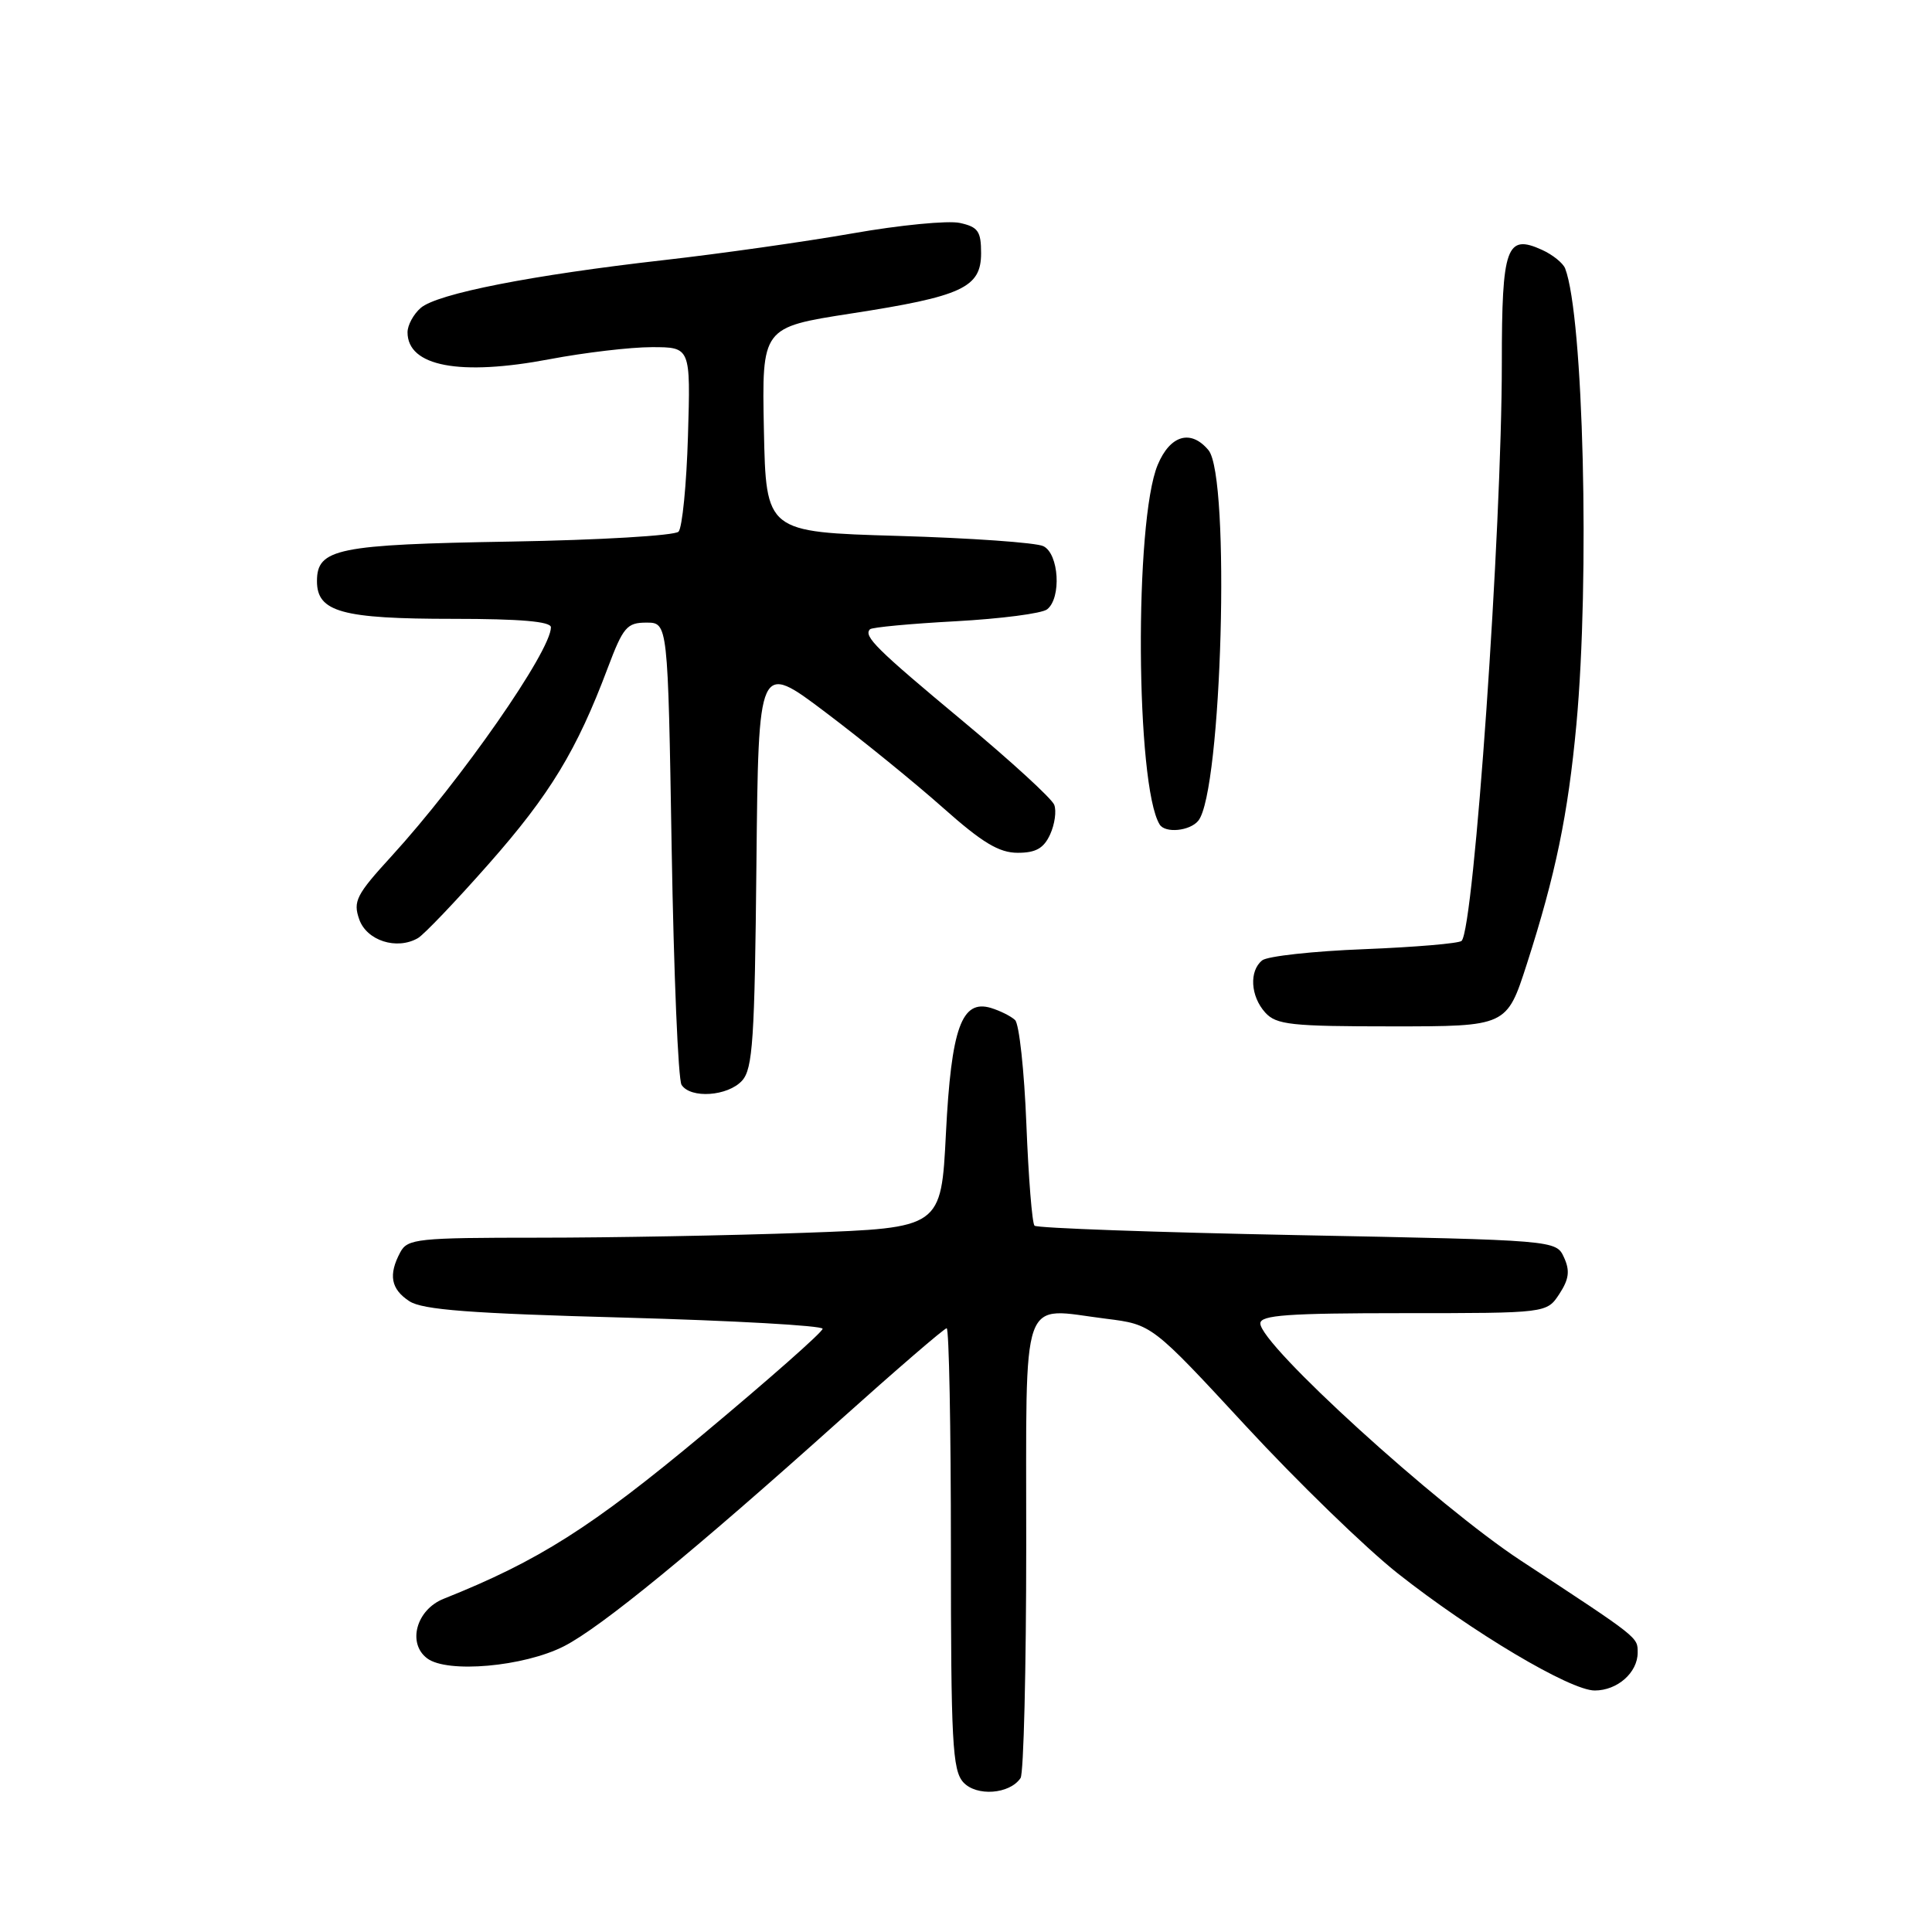 <?xml version="1.0" encoding="UTF-8" standalone="no"?>
<!DOCTYPE svg PUBLIC "-//W3C//DTD SVG 1.1//EN" "http://www.w3.org/Graphics/SVG/1.1/DTD/svg11.dtd" >
<svg xmlns="http://www.w3.org/2000/svg" xmlns:xlink="http://www.w3.org/1999/xlink" version="1.1" viewBox="0 0 256 256">
 <g >
 <path fill="currentColor"
d=" M 135.23 235.60 C 135.64 234.99 135.98 221.12 135.98 204.77 C 136.00 170.61 135.05 173.31 146.57 174.74 C 152.64 175.50 152.64 175.50 165.07 188.94 C 171.91 196.34 180.96 205.12 185.18 208.46 C 195.05 216.26 208.06 224.00 211.31 224.00 C 214.31 224.00 217.00 221.63 217.00 218.98 C 217.00 216.91 217.25 217.11 201.51 206.78 C 190.40 199.48 167.00 178.19 167.00 175.36 C 167.00 174.26 170.63 174.00 185.98 174.00 C 204.95 174.00 204.95 174.00 206.62 171.46 C 207.90 169.50 208.05 168.39 207.24 166.62 C 206.19 164.33 206.19 164.33 171.92 163.66 C 153.08 163.29 137.40 162.73 137.08 162.41 C 136.76 162.10 136.28 156.04 136.00 148.96 C 135.72 141.88 135.05 135.67 134.50 135.16 C 133.95 134.64 132.51 133.93 131.31 133.56 C 127.42 132.39 126.05 136.20 125.34 150.19 C 124.71 162.70 124.71 162.70 106.69 163.35 C 96.79 163.71 80.89 164.00 71.37 164.00 C 55.29 164.00 54.00 164.14 53.04 165.93 C 51.44 168.92 51.79 170.82 54.25 172.42 C 56.00 173.56 62.31 174.04 82.75 174.59 C 97.19 174.99 109.00 175.65 109.00 176.07 C 109.00 176.50 101.91 182.75 93.25 189.98 C 78.38 202.38 71.39 206.82 58.78 211.85 C 55.17 213.29 53.94 217.74 56.60 219.74 C 59.26 221.75 69.42 220.85 74.74 218.13 C 79.62 215.64 91.93 205.56 111.19 188.28 C 118.72 181.53 125.13 176.00 125.44 176.00 C 125.75 176.00 126.00 189.13 126.00 205.17 C 126.00 230.81 126.20 234.56 127.64 236.16 C 129.38 238.07 133.79 237.75 135.23 235.60 Z  M 98.33 143.19 C 99.75 141.62 100.00 137.75 100.23 114.53 C 100.50 87.68 100.50 87.68 109.38 94.38 C 114.26 98.06 121.27 103.76 124.96 107.04 C 130.17 111.67 132.38 113.00 134.86 113.00 C 137.26 113.00 138.31 112.40 139.15 110.56 C 139.76 109.22 140.01 107.46 139.69 106.64 C 139.38 105.82 133.95 100.85 127.62 95.58 C 116.11 86.00 114.38 84.29 115.28 83.38 C 115.55 83.12 120.66 82.64 126.63 82.32 C 132.61 81.99 138.06 81.29 138.75 80.74 C 140.67 79.23 140.32 73.37 138.25 72.37 C 137.29 71.90 128.62 71.29 119.00 71.01 C 101.50 70.50 101.50 70.50 101.22 56.94 C 100.95 43.38 100.95 43.38 112.72 41.55 C 127.51 39.27 130.00 38.11 130.00 33.55 C 130.00 30.64 129.60 30.07 127.18 29.54 C 125.63 29.20 119.21 29.82 112.93 30.93 C 106.64 32.03 95.43 33.62 88.01 34.46 C 70.45 36.45 57.94 38.91 55.75 40.80 C 54.79 41.63 54.00 43.09 54.00 44.03 C 54.00 48.55 60.93 49.86 72.86 47.59 C 77.46 46.72 83.54 46.00 86.37 46.00 C 91.51 46.00 91.51 46.00 91.16 57.75 C 90.97 64.21 90.40 69.93 89.91 70.45 C 89.41 70.97 79.44 71.56 67.75 71.76 C 44.65 72.15 42.00 72.69 42.00 77.01 C 42.00 81.09 45.29 82.00 60.05 82.00 C 68.94 82.00 73.00 82.35 73.00 83.12 C 73.00 86.27 61.09 103.37 51.86 113.47 C 47.21 118.55 46.76 119.43 47.60 121.82 C 48.59 124.64 52.57 125.92 55.37 124.31 C 56.15 123.87 60.39 119.43 64.78 114.45 C 72.88 105.27 76.43 99.42 80.52 88.53 C 82.57 83.09 83.07 82.50 85.65 82.50 C 88.50 82.50 88.50 82.50 89.00 112.50 C 89.28 129.00 89.86 143.06 90.31 143.75 C 91.51 145.61 96.45 145.26 98.33 143.19 Z  M 202.31 127.75 C 206.12 115.91 207.77 107.94 208.88 96.00 C 210.67 76.63 209.82 41.90 207.39 35.57 C 207.11 34.86 205.74 33.75 204.33 33.11 C 199.61 30.96 199.00 32.68 199.00 48.09 C 199.00 70.22 195.32 123.01 193.67 124.67 C 193.33 125.01 187.53 125.50 180.77 125.77 C 174.02 126.03 167.94 126.70 167.25 127.25 C 165.50 128.65 165.69 132.00 167.65 134.17 C 169.12 135.79 171.05 136.00 184.48 136.00 C 199.65 136.00 199.65 136.00 202.31 127.75 Z  M 158.78 108.75 C 161.91 104.91 163.06 63.18 160.13 59.65 C 157.80 56.85 155.05 57.64 153.40 61.60 C 150.29 69.02 150.48 104.09 153.66 109.25 C 154.39 110.44 157.66 110.12 158.78 108.75 Z "/>
</g>
</svg>